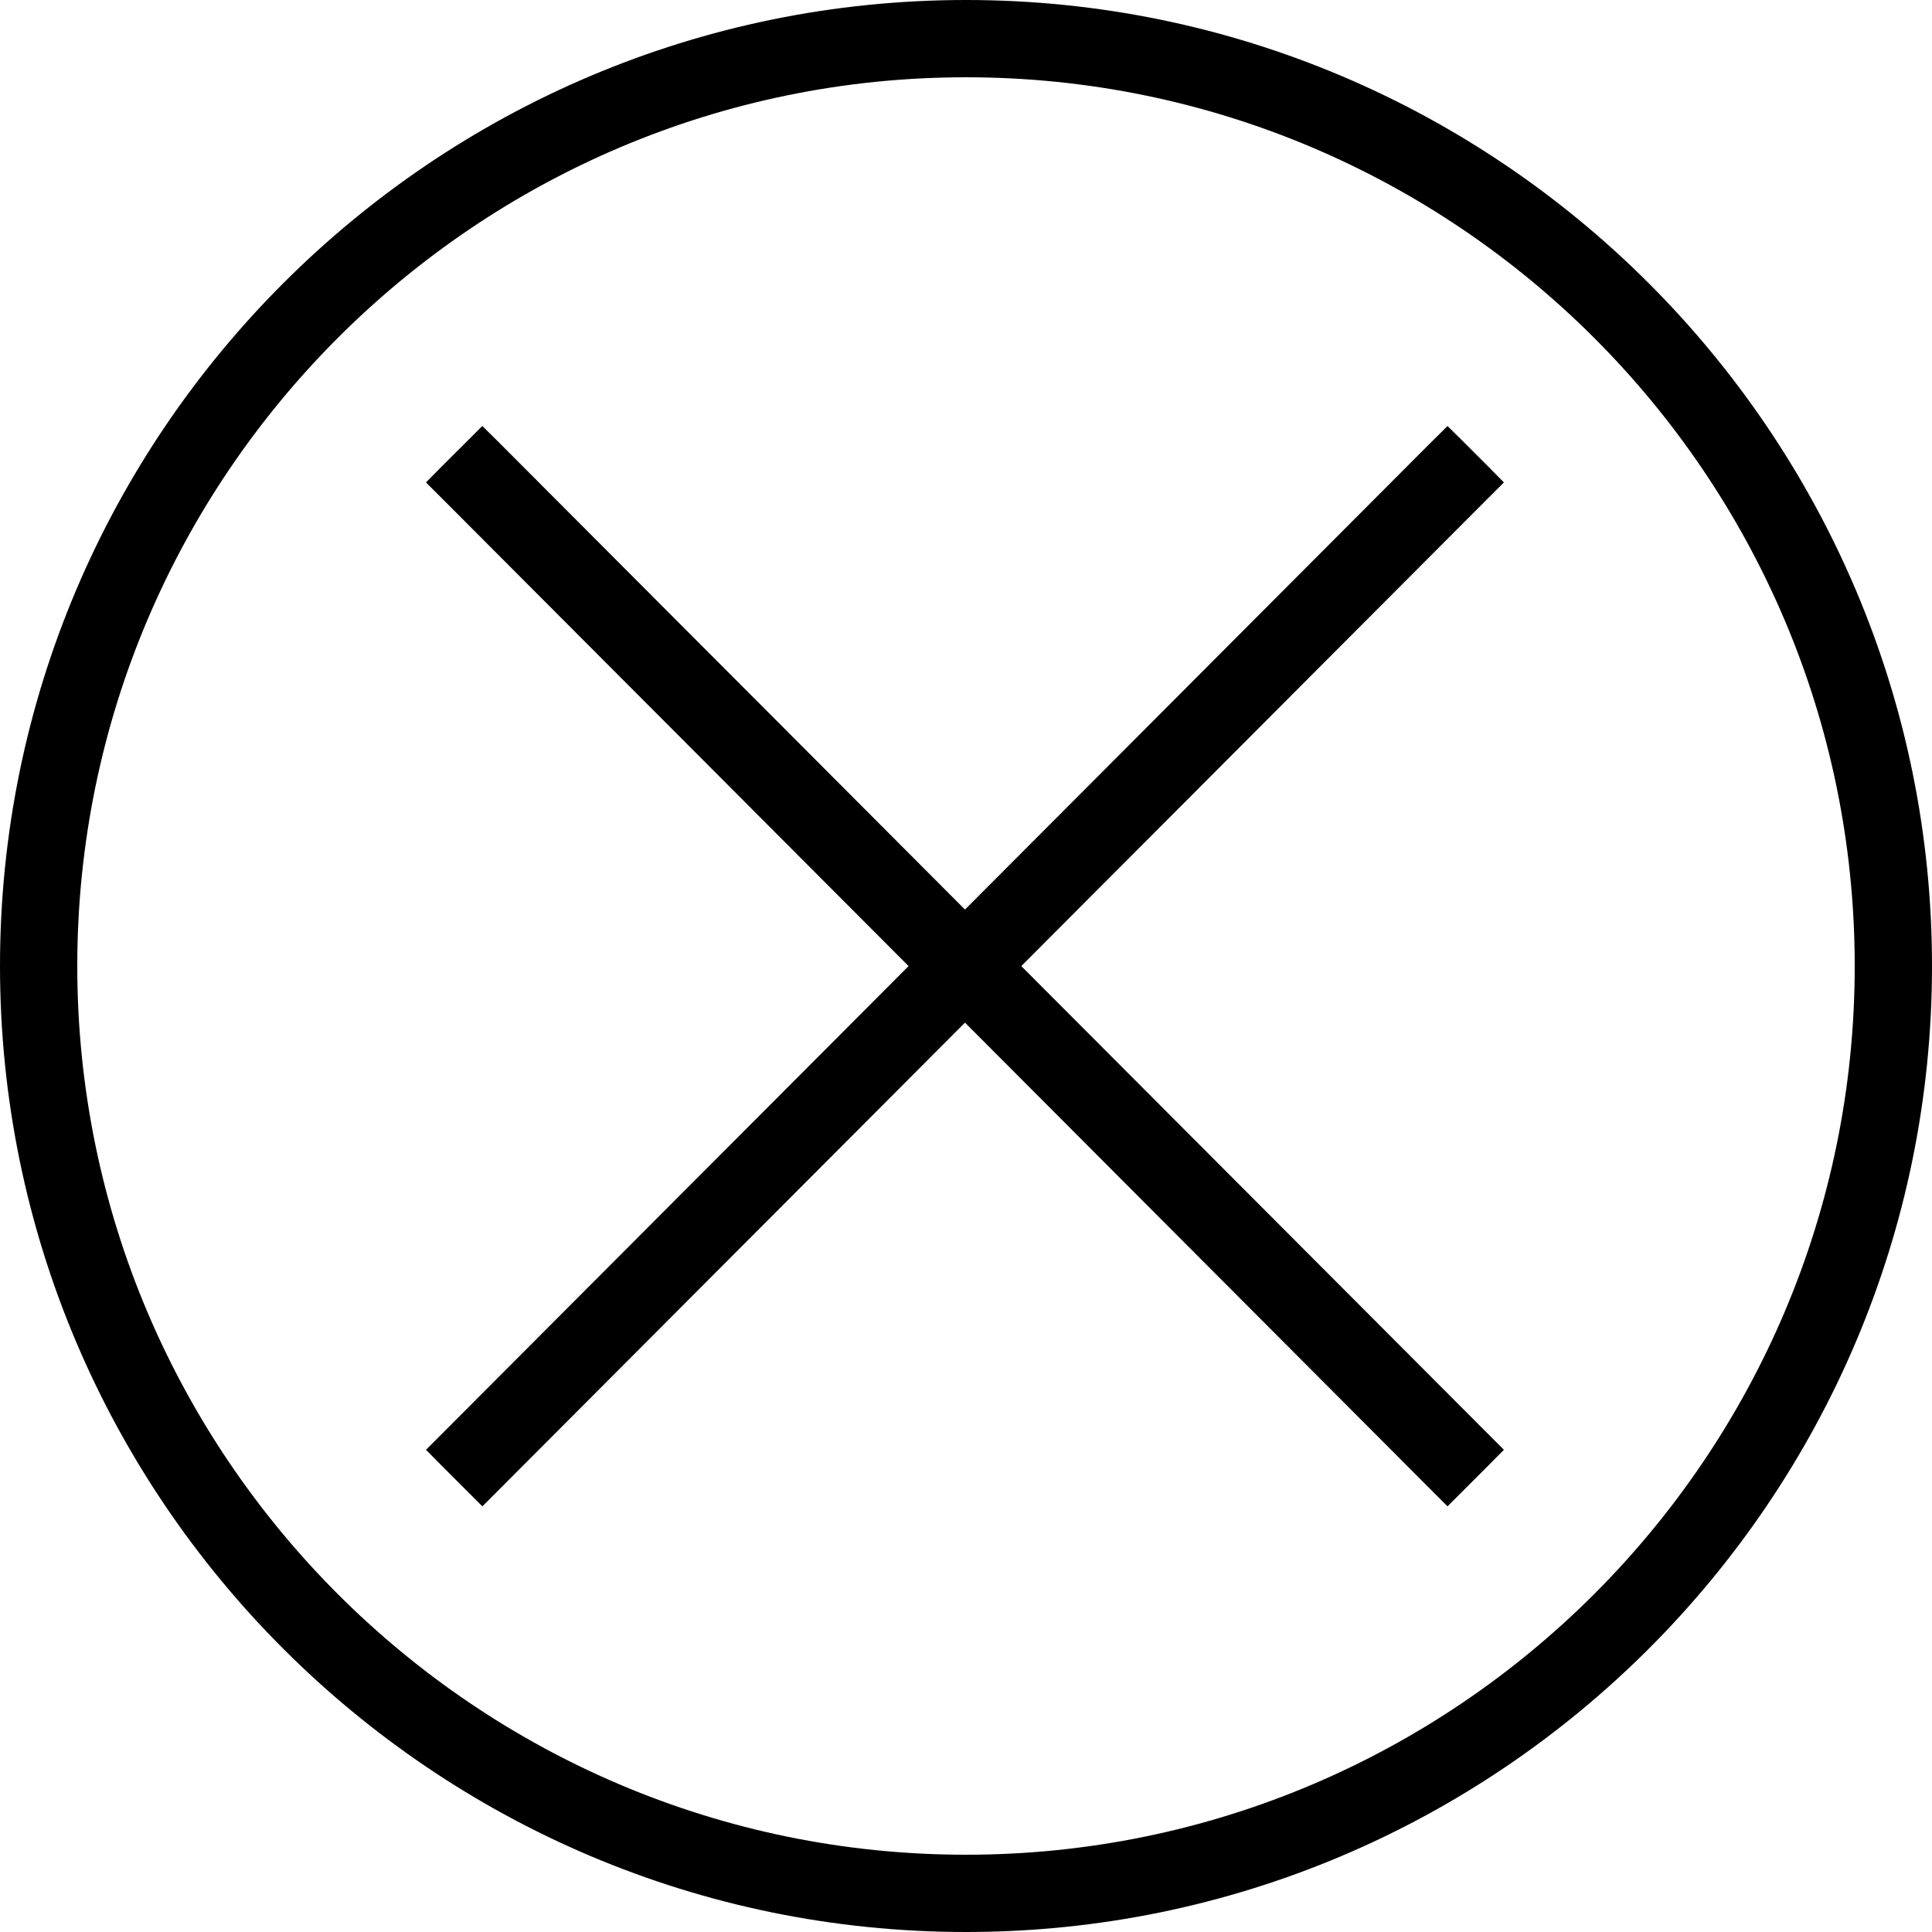 <svg width="21" height="21" viewBox="0 0 21 21" fill="none" xmlns="http://www.w3.org/2000/svg">
<path d="M10.5 0C4.71 0 0 4.71 0 10.5C0 16.29 4.71 21 10.5 21C16.29 21 21 16.29 21 10.5C21 4.71 16.29 0 10.5 0ZM10.5 20.16C5.173 20.16 0.84 15.827 0.84 10.5C0.84 5.173 5.173 0.84 10.5 0.84C15.827 0.84 20.16 5.173 20.16 10.5C20.16 15.827 15.827 20.16 10.5 20.16Z" fill="black"/>
<path d="M5.15 16.095L5.243 16.188L5.336 16.095L10.489 10.93L15.641 16.095L15.734 16.188L15.827 16.095L16.07 15.852L16.162 15.759L16.07 15.667L10.916 10.501L16.07 5.335L16.162 5.243L16.07 5.15L15.827 4.907L15.734 4.815L15.641 4.907L10.489 10.072L5.336 4.907L5.243 4.815L5.151 4.907L4.907 5.15L4.815 5.243L4.907 5.335L10.061 10.501L4.907 15.667L4.815 15.759L4.907 15.852L5.15 16.095Z" fill="black" stroke="black" stroke-width="0.262"/>
</svg>
